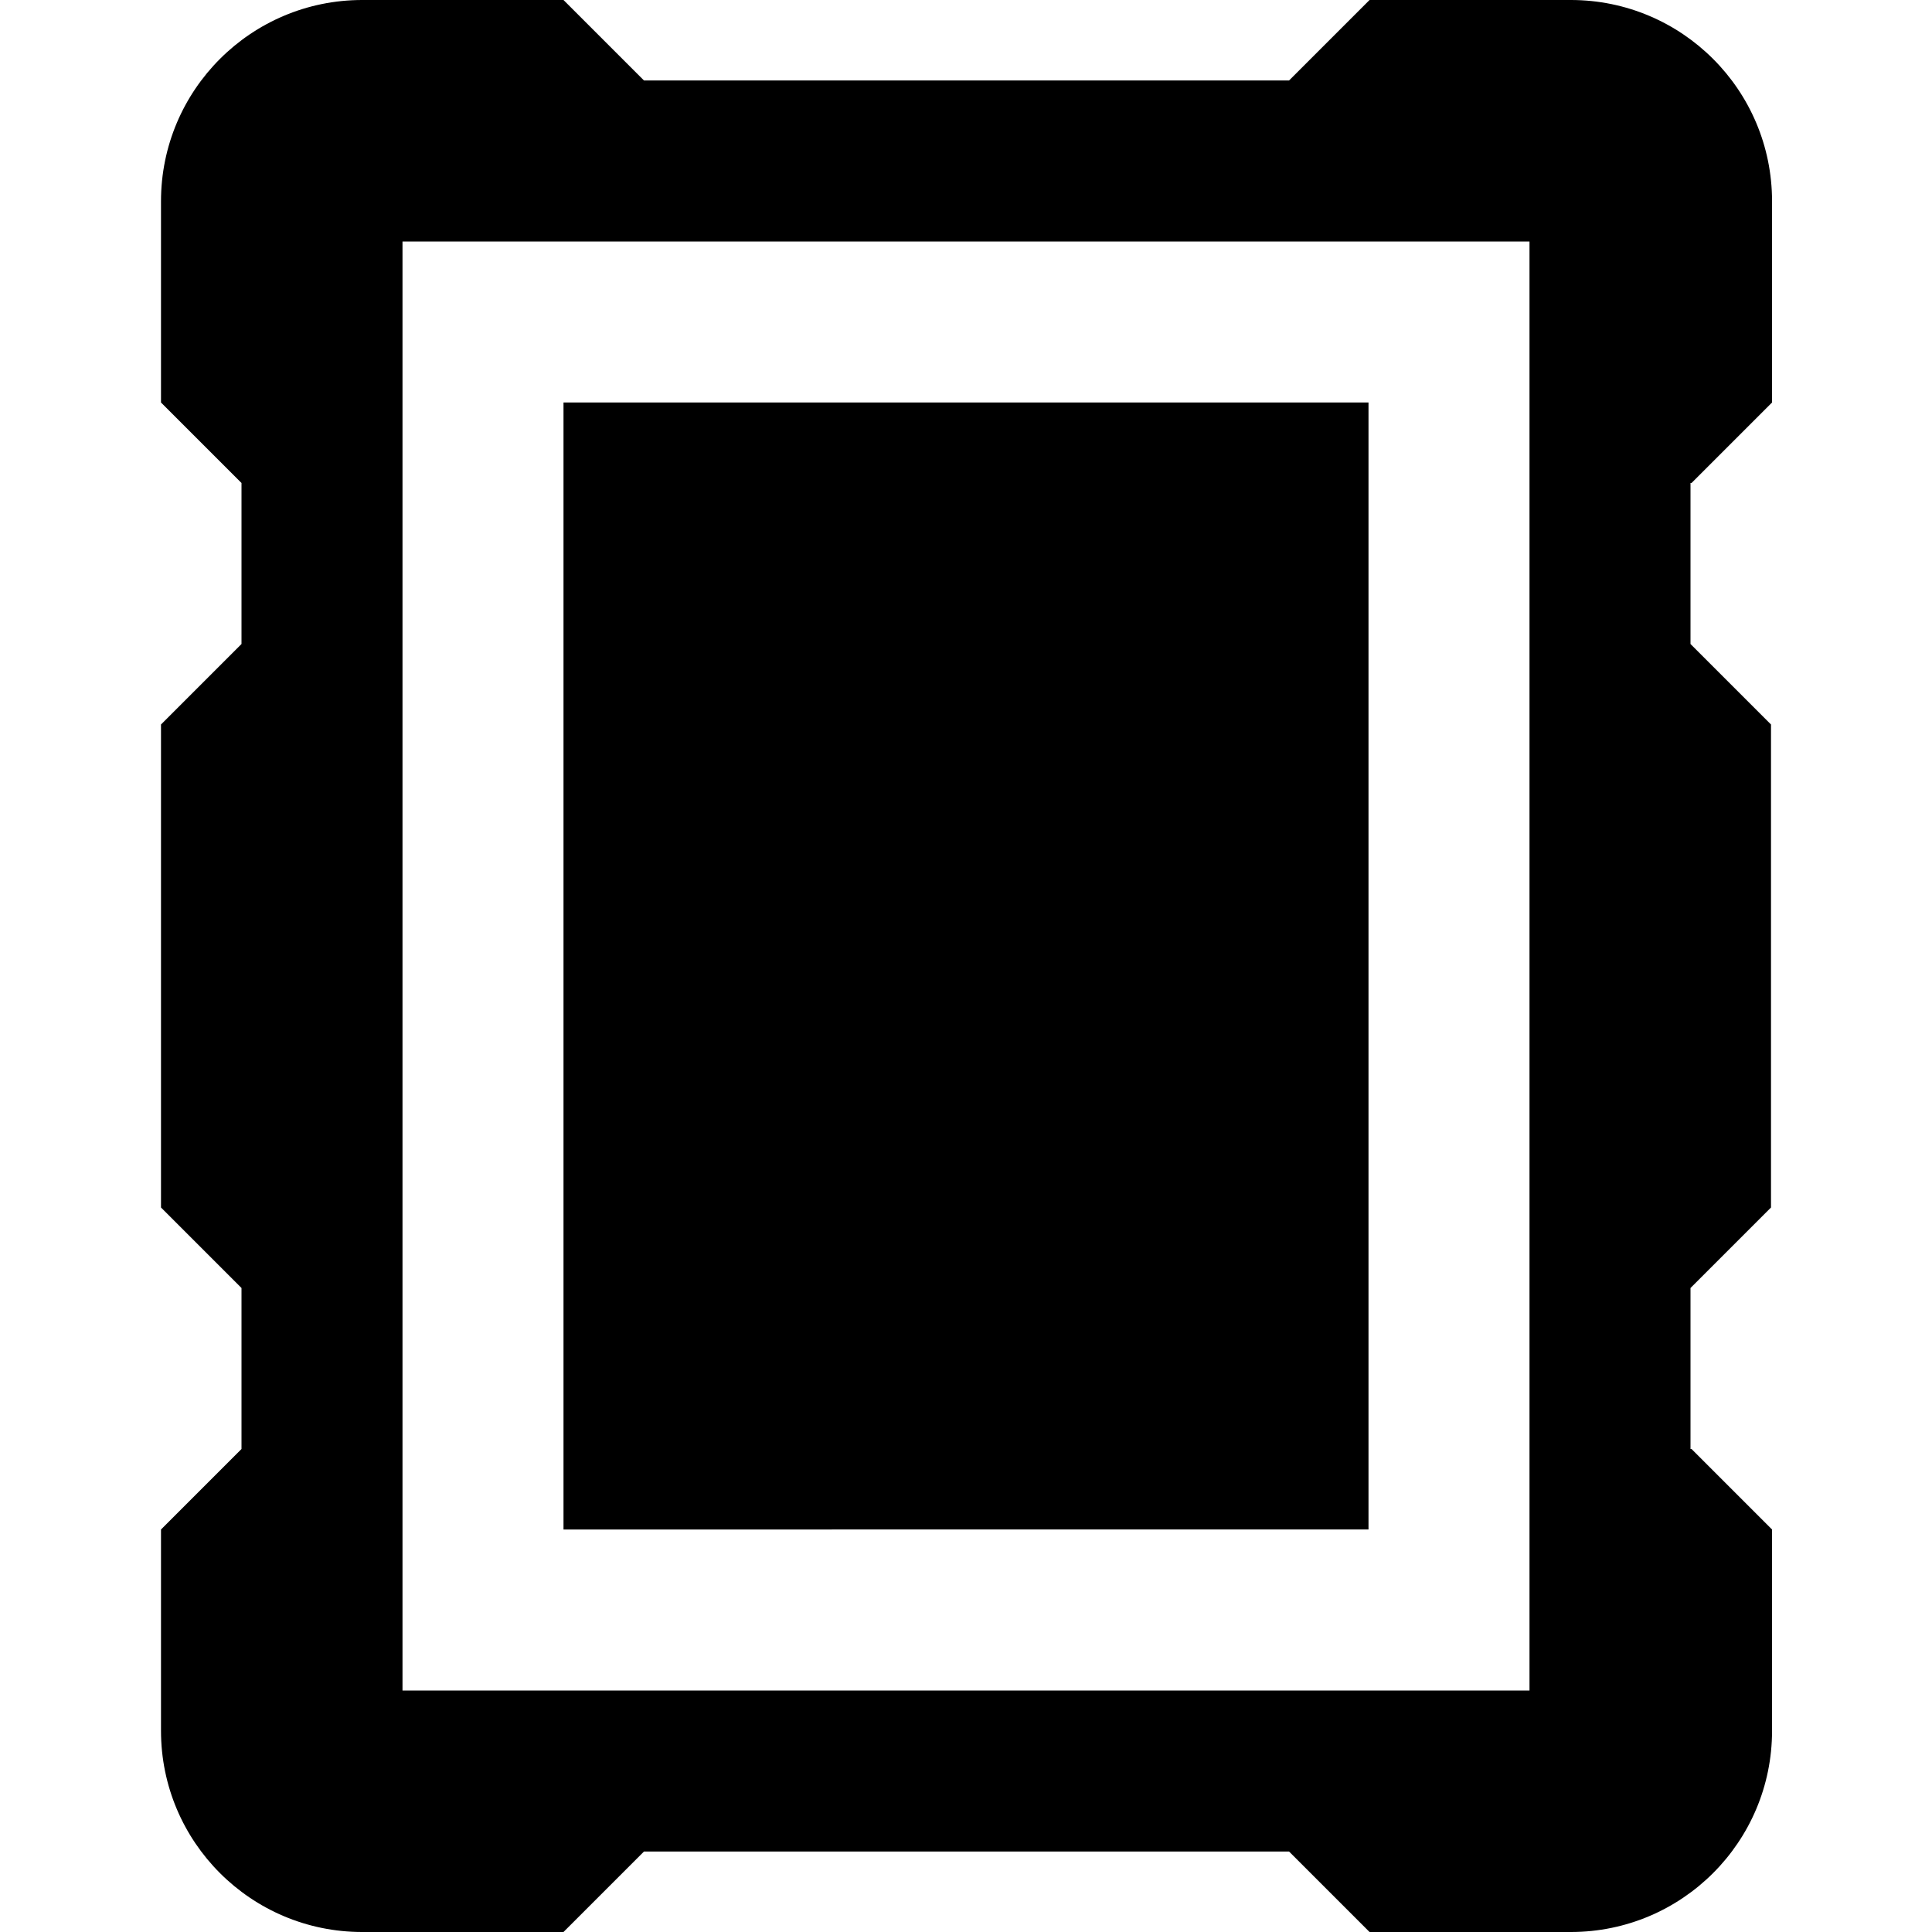 <?xml version="1.0" encoding="UTF-8"?>
<svg xmlns="http://www.w3.org/2000/svg" id="Layer_1" data-name="Layer 1" viewBox="0 0 24 24">
  <path d="m21.013,6l1-1v-2.5c0-1.381-1.119-2.5-2.5-2.5h-2.5l-1,1h-8.013l-1-1h-2.5c-1.381,0-2.5,1.119-2.5,2.5v2.5l1,1v2l-1,1v6l1,1v2l-1,1v2.5c0,1.381,1.119,2.5,2.5,2.5h2.5l1-1h8.013l1,1h2.5c1.381,0,2.5-1.119,2.5-2.5v-2.5l-1-1h-.013v-2l1-1v-6l-1-1v-2h.013ZM5,21V3h14v18H5ZM7,5h10v14H7V5Z"/>
</svg>
